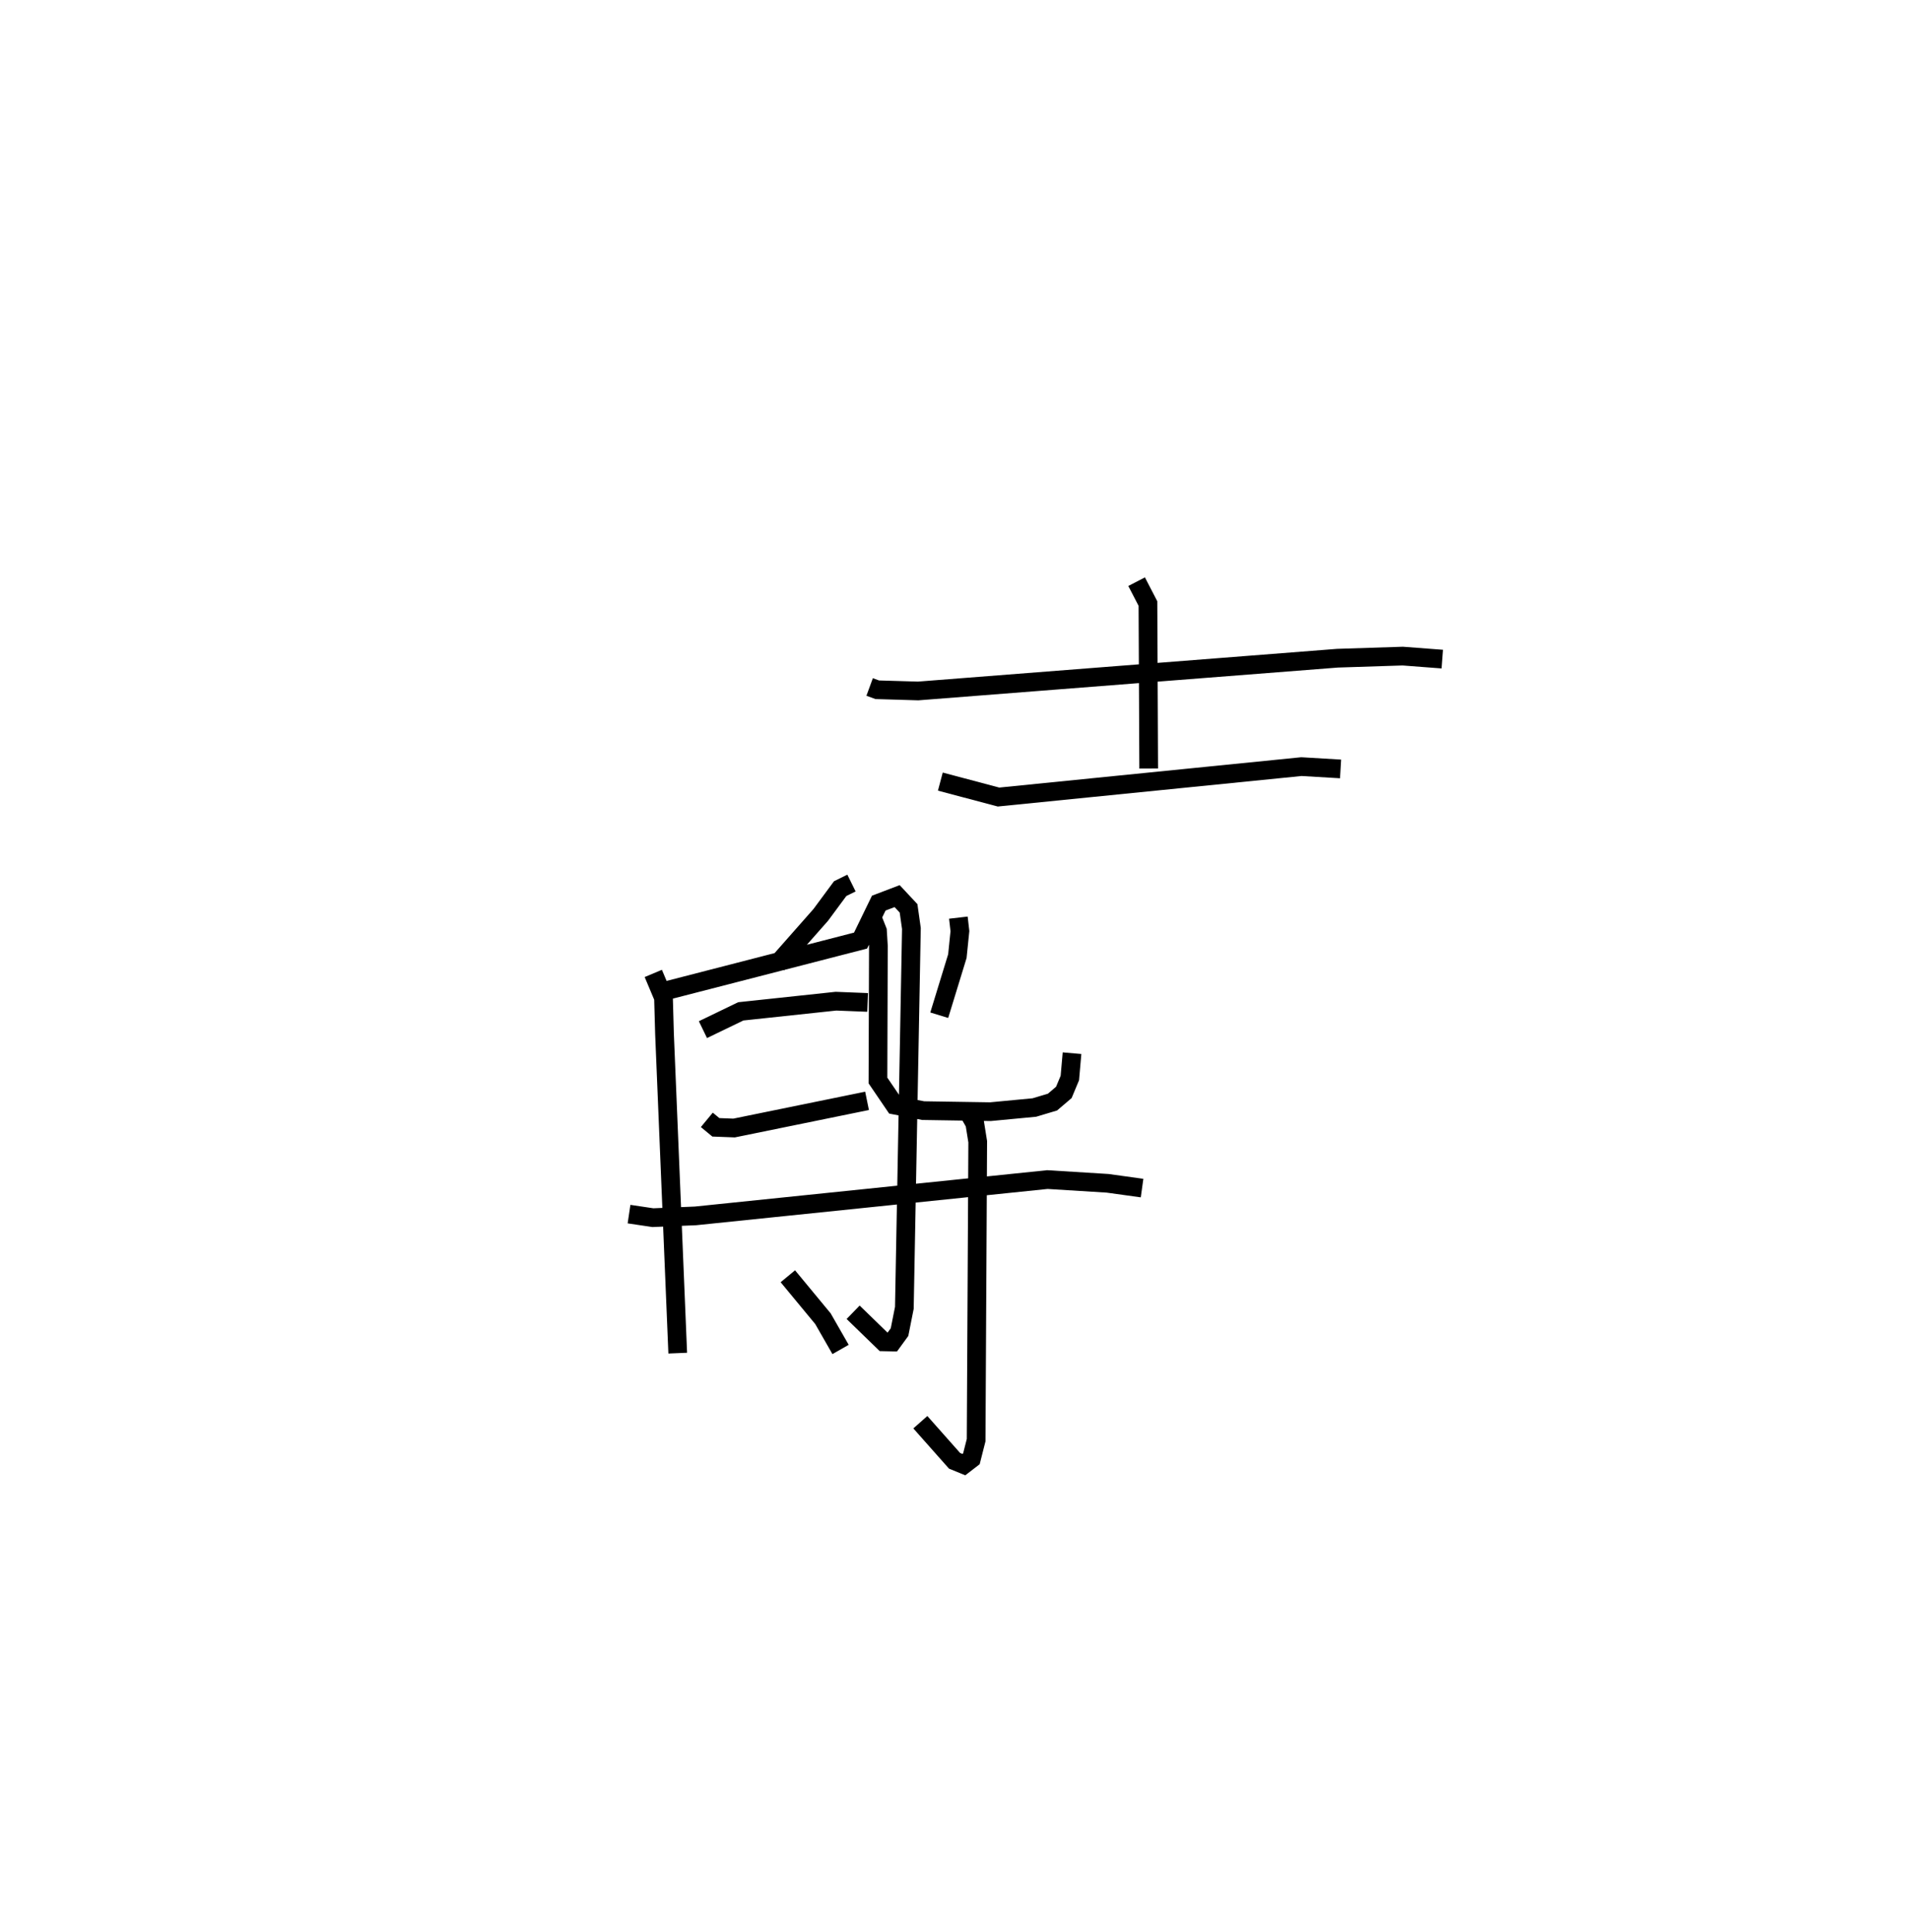 <?xml version="1.0" encoding="utf-8" ?>
<svg baseProfile="full" height="103.288" version="1.1" width="102.091" xmlns="http://www.w3.org/2000/svg" xmlns:ev="http://www.w3.org/2001/xml-events" xmlns:xlink="http://www.w3.org/1999/xlink"><defs /><rect fill="white" height="103.288" width="102.091" x="0" y="0" /><path d="M25,25 m0.0,0.0 m21.483,11.722 l0.406,0.149 2.186,0.065 l22.412,-1.751 3.49,-0.113 l2.115,0.161 m-16.339,-4.139 l0.605,1.169 0.04,8.818 m-11.136,0.7 l3.11,0.825 16.191,-1.626 l2.091,0.124 m-26.142,6.1 l-0.604,0.298 -1.038,1.404 l-2.325,2.637 m-6.626,0.492 l0.545,1.297 0.054,1.931 l0.707,17.07 m-0.714,-19.35 l10.486,-2.703 0.973,-2.003 l0.982,-0.374 0.611,0.654 l0.152,1.076 -0.377,20.278 l-0.258,1.298 -0.386,0.53 l-0.466,-0.01 -1.628,-1.581 m-8.028,-15.108 l2.022,-0.977 5.088,-0.544 l1.693,0.067 m-8.595,6.277 l0.482,0.399 0.975,0.037 l7.107,-1.452 m4.881,-9.794 l0.083,0.72 -0.136,1.337 l-0.969,3.159 m-3.581,-5.214 l0.279,0.705 0.05,0.813 l-0.024,7.185 0.896,1.317 l1.525,0.294 3.593,0.056 l2.345,-0.222 0.97,-0.29 l0.607,-0.518 0.321,-0.77 l0.116,-1.326 m-23.678,8.602 l1.276,0.19 2.279,-0.095 l18.808,-1.941 3.213,0.199 l1.846,0.256 m-9.359,-4.198 l0.417,0.736 0.158,0.984 l-0.085,15.952 -0.253,0.996 l-0.404,0.311 -0.497,-0.204 l-1.828,-2.062 m-7.082,-7.802 l1.878,2.271 0.94,1.642 " fill="none" stroke="black" stroke-width="1" /></svg>